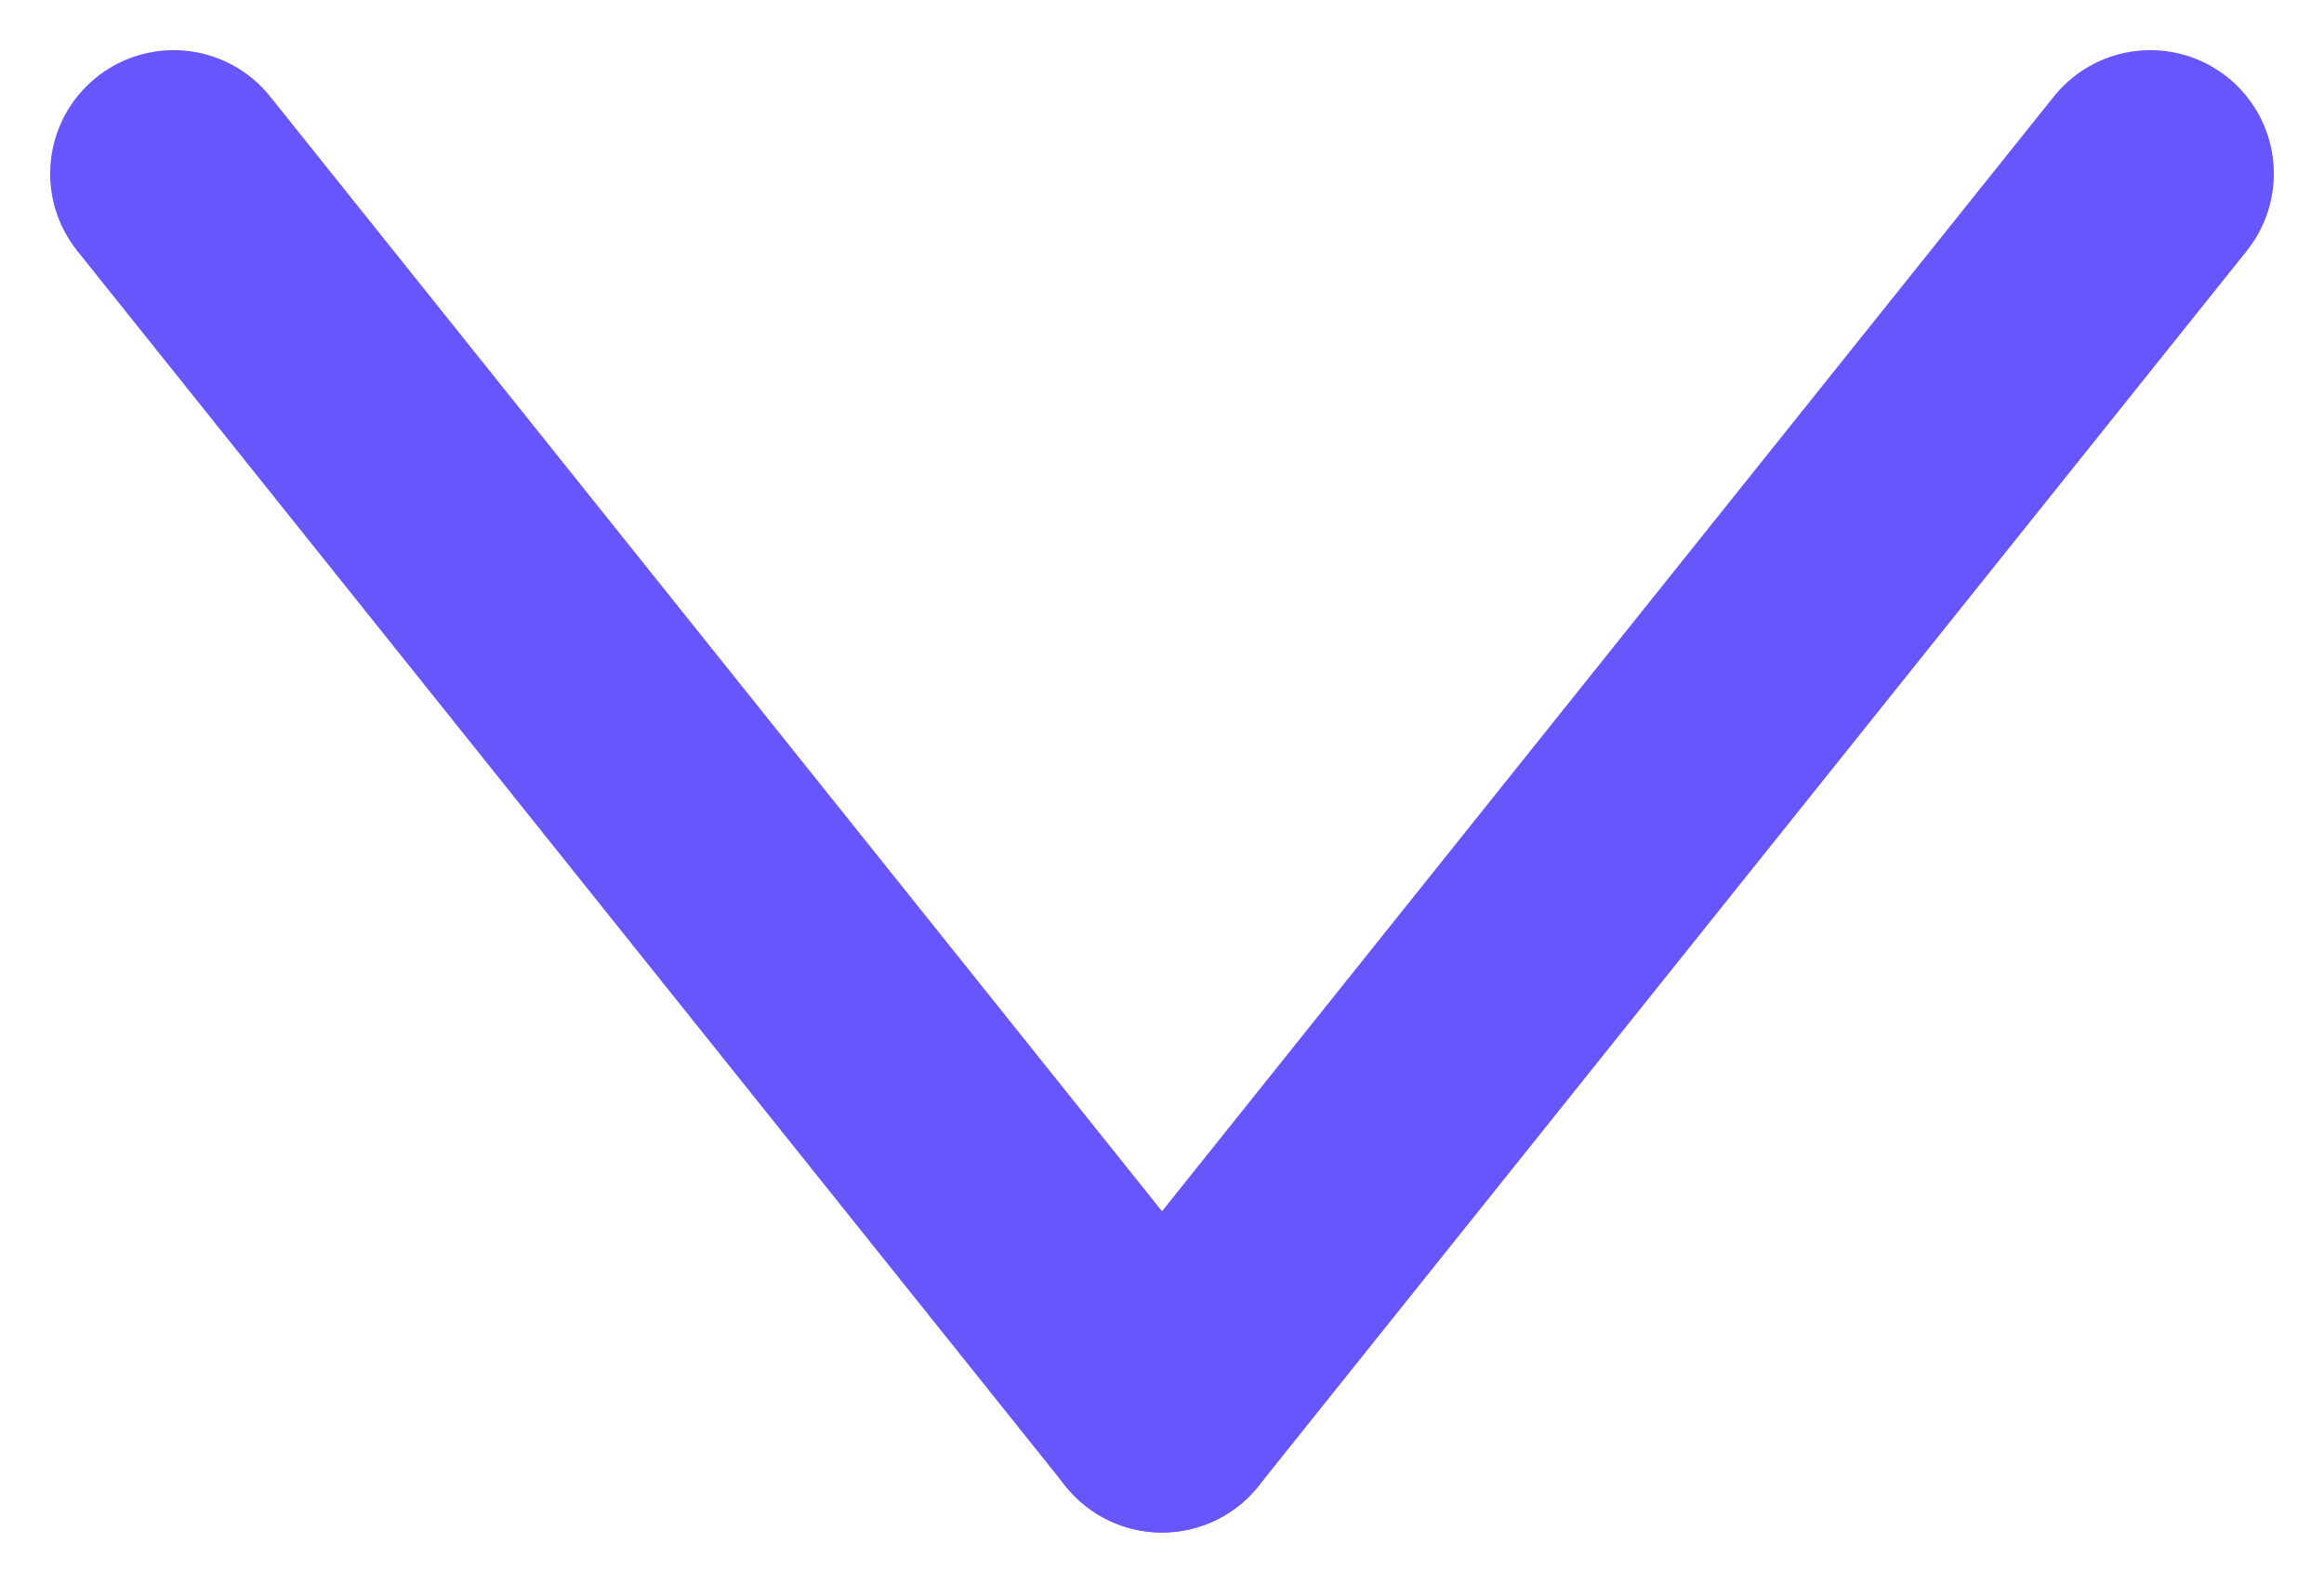                         <svg xmlns="http://www.w3.org/2000/svg" width="9.406" height="6.406" viewBox="0 0 9.406 6.406">
                          <g id="Group_121" data-name="Group 121" transform="translate(-347.797 -128.797)">
                            <line id="Line_68" data-name="Line 68" x2="4" y2="5" transform="translate(348.5 129.5)" fill="none" stroke="#6756fc" stroke-linecap="round" stroke-width="1"/>
                            <line id="Line_69" data-name="Line 69" x1="4" y2="5" transform="translate(352.5 129.5)" fill="none" stroke="#6756fc" stroke-linecap="round" stroke-width="1"/>
                          </g>
                        </svg>